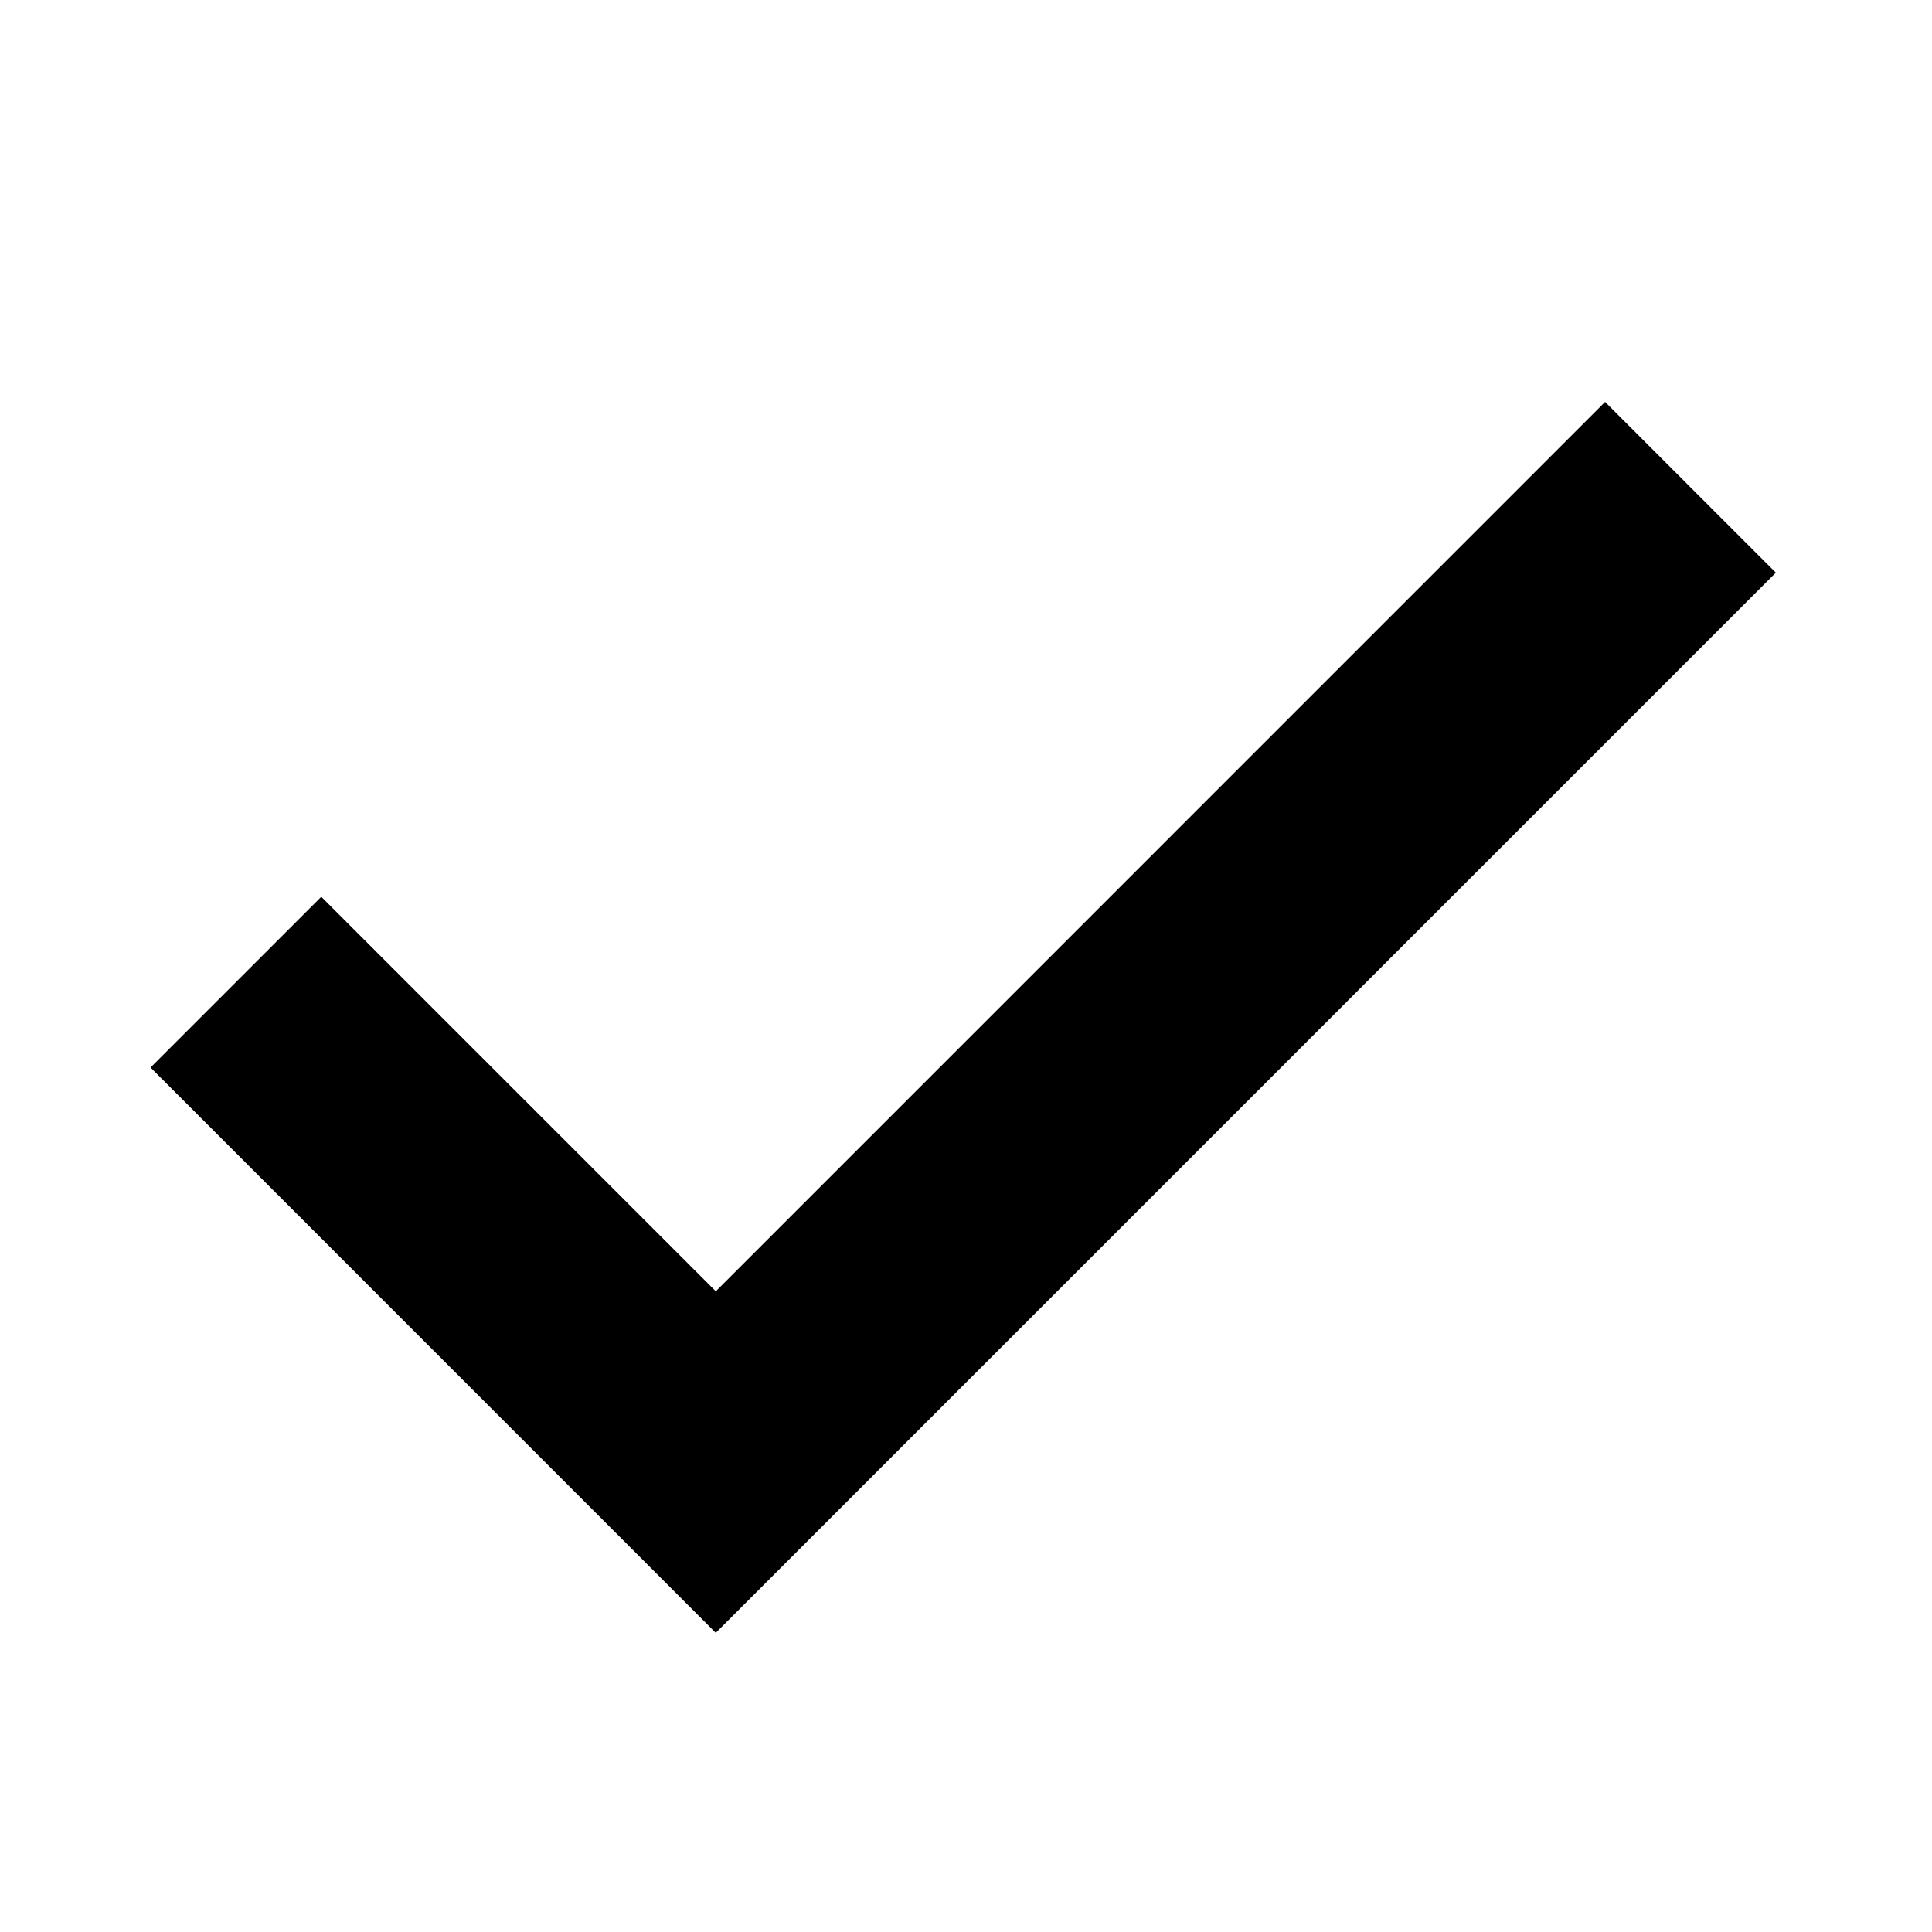 <?xml version="1.0" encoding="UTF-8"?><svg id="a" xmlns="http://www.w3.org/2000/svg" viewBox="0 0 24 24"><path d="M8.892,20.284L1.87,13.261l2.121-2.121,4.901,4.901,11.047-11.048,2.121,2.121-13.168,13.169Z"/></svg>